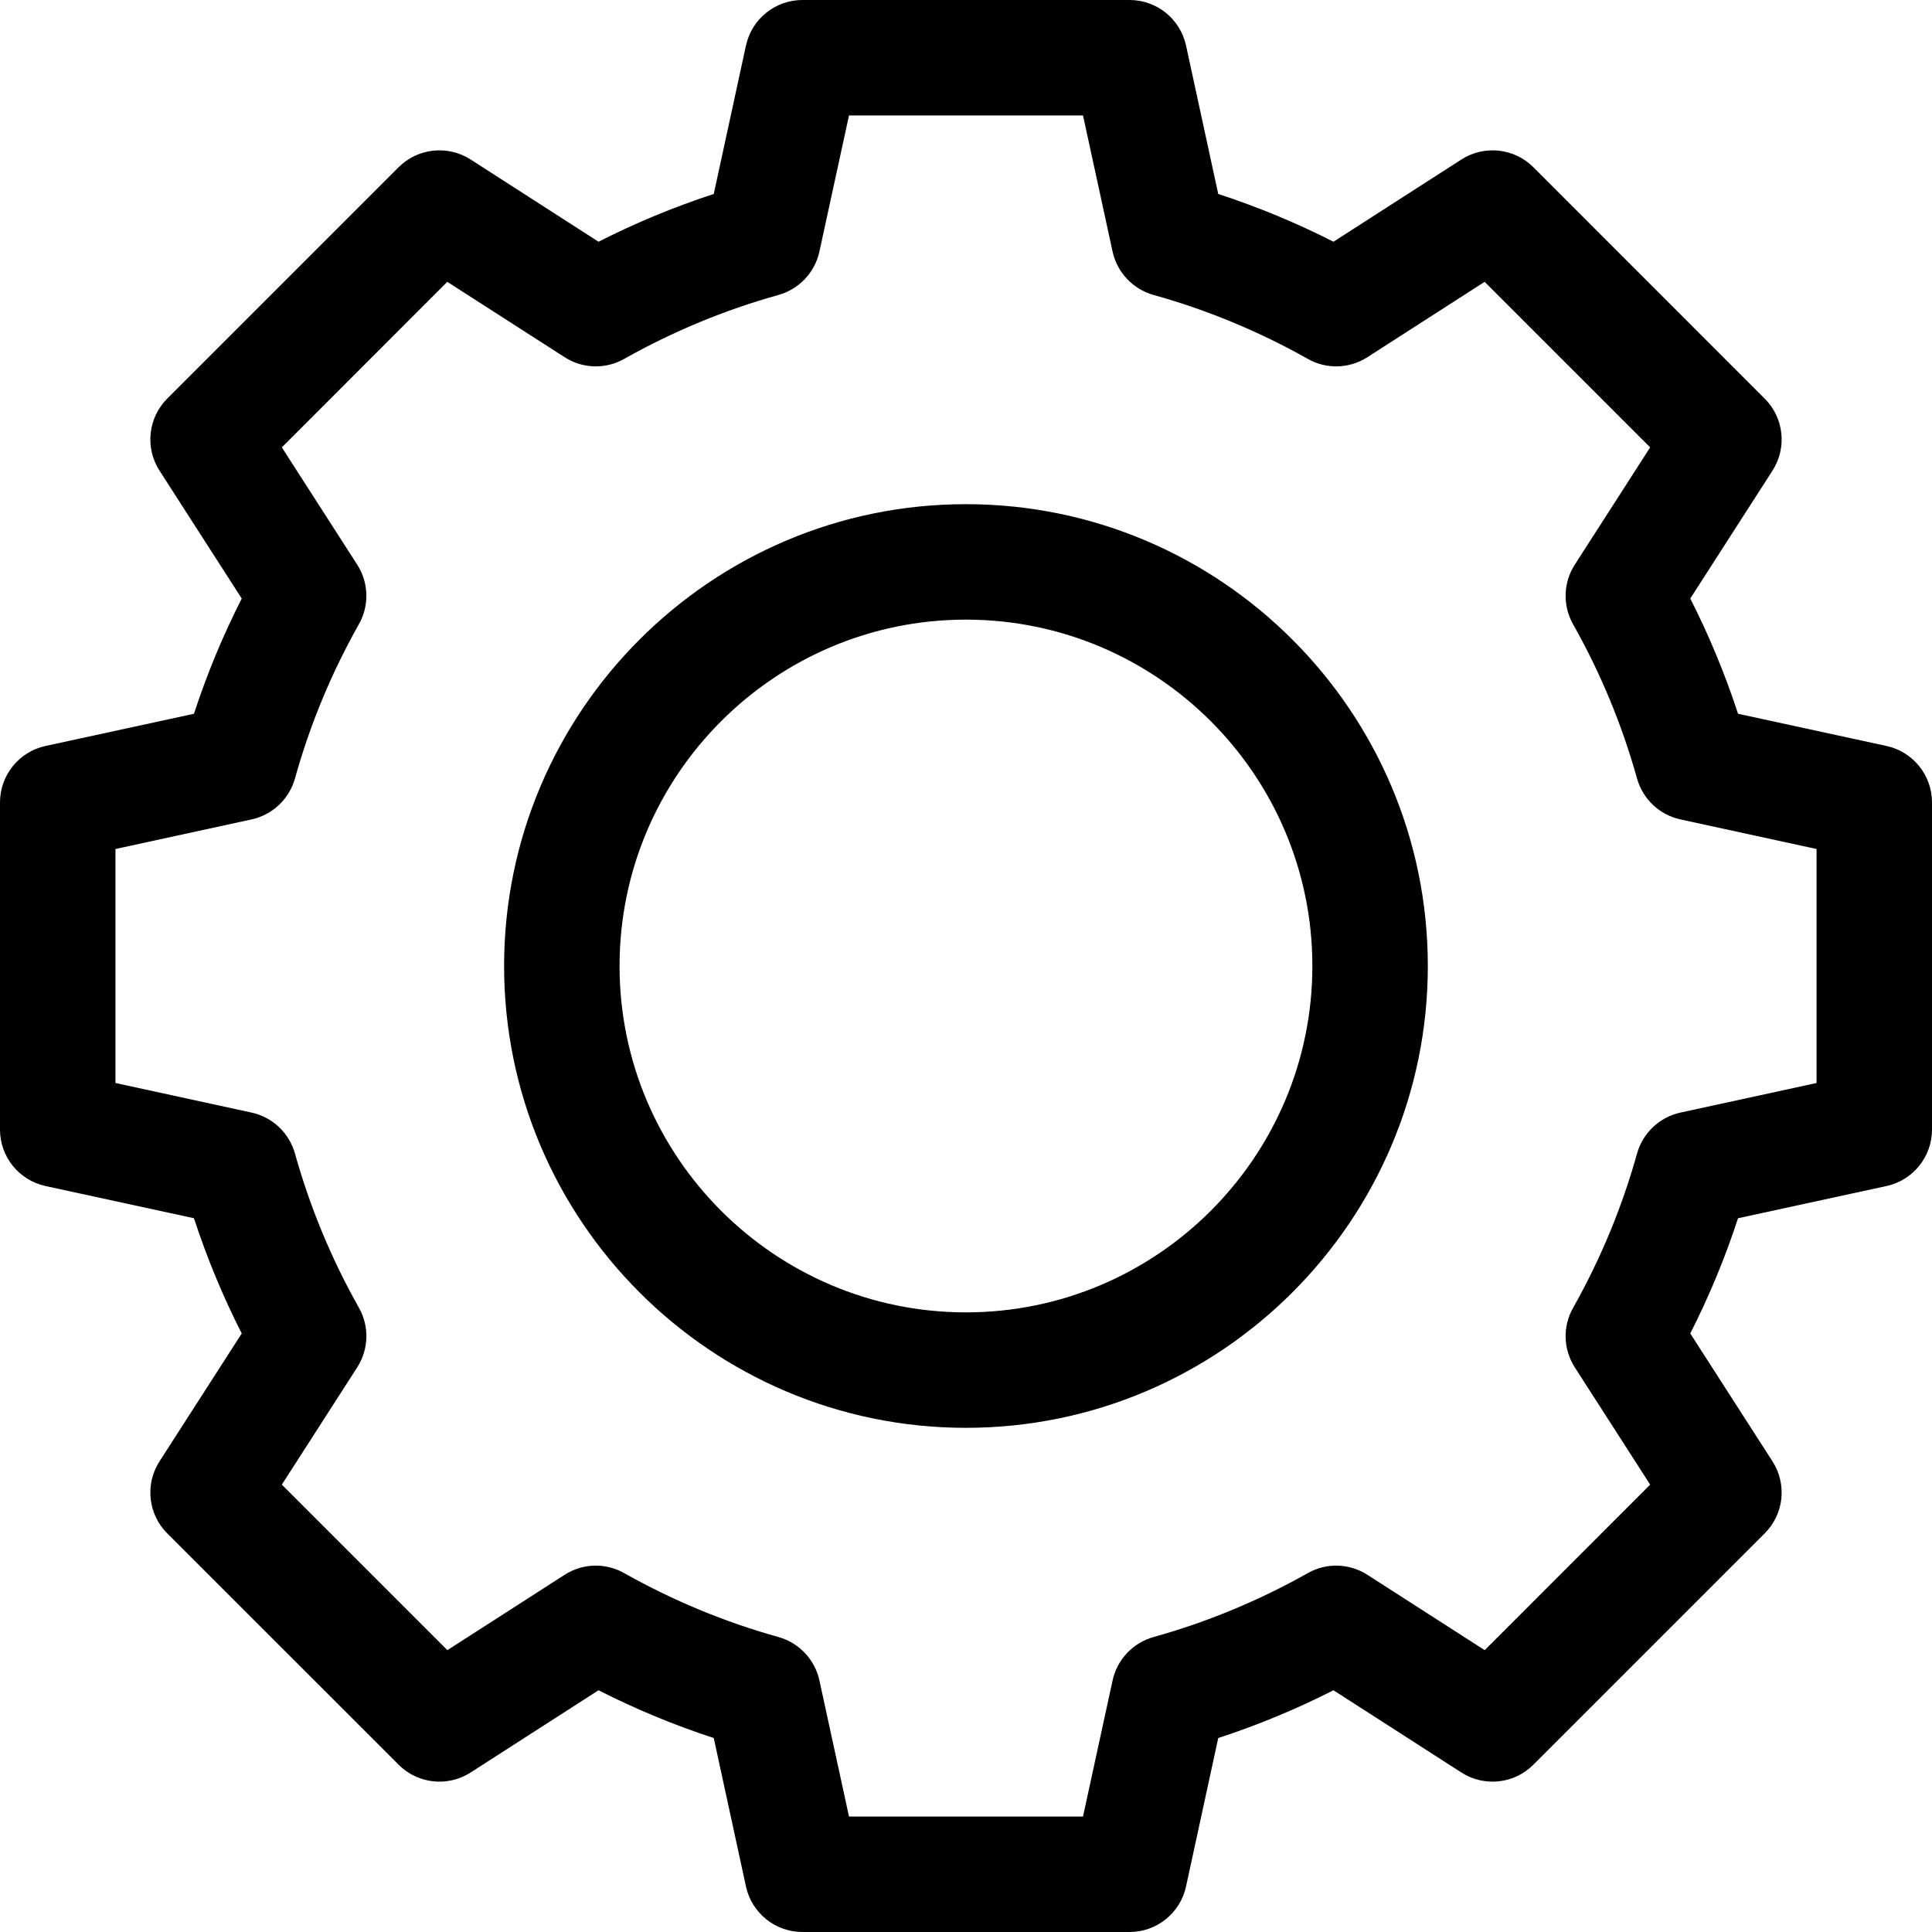 <svg width="25" height="25" viewBox="0 0 25 25" fill="none" xmlns="http://www.w3.org/2000/svg">
<g clip-path="url(#clip0)">
<path d="M12.499 6.524C9.204 6.524 6.523 9.205 6.523 12.5C6.523 15.795 9.204 18.476 12.499 18.476C15.795 18.476 18.476 15.795 18.476 12.5C18.476 9.205 15.795 6.524 12.499 6.524ZM12.499 16.982C10.028 16.982 8.017 14.971 8.017 12.5C8.017 10.029 10.028 8.018 12.499 8.018C14.971 8.018 16.982 10.029 16.982 12.5C16.982 14.971 14.971 16.982 12.499 16.982V16.982Z" fill="black"/>
<path d="M24.412 9.653L22.49 9.236C22.323 8.724 22.116 8.225 21.872 7.745L22.936 6.09C23.126 5.794 23.084 5.406 22.835 5.158L19.842 2.164C19.594 1.916 19.206 1.874 18.91 2.064L17.255 3.128C16.775 2.884 16.276 2.677 15.764 2.51L15.347 0.588C15.272 0.245 14.968 0 14.617 0H10.383C10.032 0 9.728 0.245 9.653 0.588L9.236 2.51C8.724 2.677 8.225 2.884 7.745 3.128L6.09 2.064C5.794 1.874 5.406 1.916 5.158 2.164L2.164 5.158C1.916 5.406 1.874 5.794 2.064 6.09L3.128 7.745C2.884 8.225 2.677 8.724 2.51 9.236L0.588 9.653C0.245 9.728 0 10.032 0 10.383V14.617C0 14.968 0.245 15.272 0.588 15.347L2.51 15.764C2.677 16.276 2.884 16.775 3.128 17.255L2.064 18.91C1.874 19.206 1.916 19.594 2.164 19.842L5.158 22.835C5.406 23.084 5.794 23.126 6.09 22.936L7.745 21.872C8.225 22.116 8.724 22.323 9.236 22.49L9.653 24.412C9.728 24.755 10.032 25 10.383 25H14.617C14.968 25 15.272 24.755 15.347 24.412L15.764 22.49C16.276 22.323 16.775 22.116 17.255 21.872L18.91 22.936C19.206 23.126 19.594 23.084 19.842 22.835L22.835 19.842C23.084 19.594 23.126 19.206 22.936 18.91L21.872 17.255C22.116 16.775 22.323 16.276 22.49 15.764L24.412 15.347C24.755 15.272 25 14.968 25 14.617V10.383C25 10.032 24.755 9.728 24.412 9.653V9.653ZM23.506 14.014L21.744 14.397C21.474 14.456 21.258 14.66 21.183 14.927C20.99 15.621 20.711 16.293 20.356 16.923C20.219 17.164 20.228 17.461 20.378 17.694L21.353 19.211L19.212 21.353L17.694 20.378C17.461 20.228 17.164 20.219 16.923 20.356C16.293 20.711 15.621 20.99 14.927 21.183C14.66 21.258 14.456 21.474 14.397 21.744L14.014 23.506H10.986L10.603 21.744C10.544 21.474 10.34 21.258 10.073 21.183C9.379 20.99 8.707 20.711 8.077 20.356C7.836 20.219 7.539 20.228 7.306 20.378L5.789 21.353L3.647 19.211L4.622 17.694C4.772 17.461 4.781 17.164 4.645 16.923C4.289 16.293 4.011 15.621 3.817 14.927C3.742 14.66 3.527 14.456 3.256 14.397L1.494 14.014V10.986L3.256 10.603C3.526 10.544 3.742 10.34 3.817 10.073C4.01 9.379 4.289 8.707 4.644 8.077C4.781 7.836 4.772 7.539 4.622 7.306L3.647 5.789L5.788 3.647L7.306 4.622C7.539 4.772 7.836 4.781 8.077 4.644C8.707 4.289 9.379 4.01 10.073 3.817C10.34 3.742 10.544 3.526 10.603 3.256L10.986 1.494H14.014L14.397 3.256C14.456 3.526 14.66 3.742 14.927 3.817C15.621 4.01 16.293 4.289 16.923 4.644C17.164 4.781 17.461 4.772 17.694 4.622L19.211 3.647L21.353 5.789L20.378 7.306C20.228 7.539 20.219 7.836 20.355 8.077C20.711 8.707 20.989 9.379 21.183 10.073C21.258 10.34 21.473 10.544 21.744 10.603L23.506 10.986V14.014Z" fill="black"/>
</g>
<defs>
<clipPath id="clip0">
<rect width="25" height="25" fill="white"/>
</clipPath>
</defs>
</svg>
